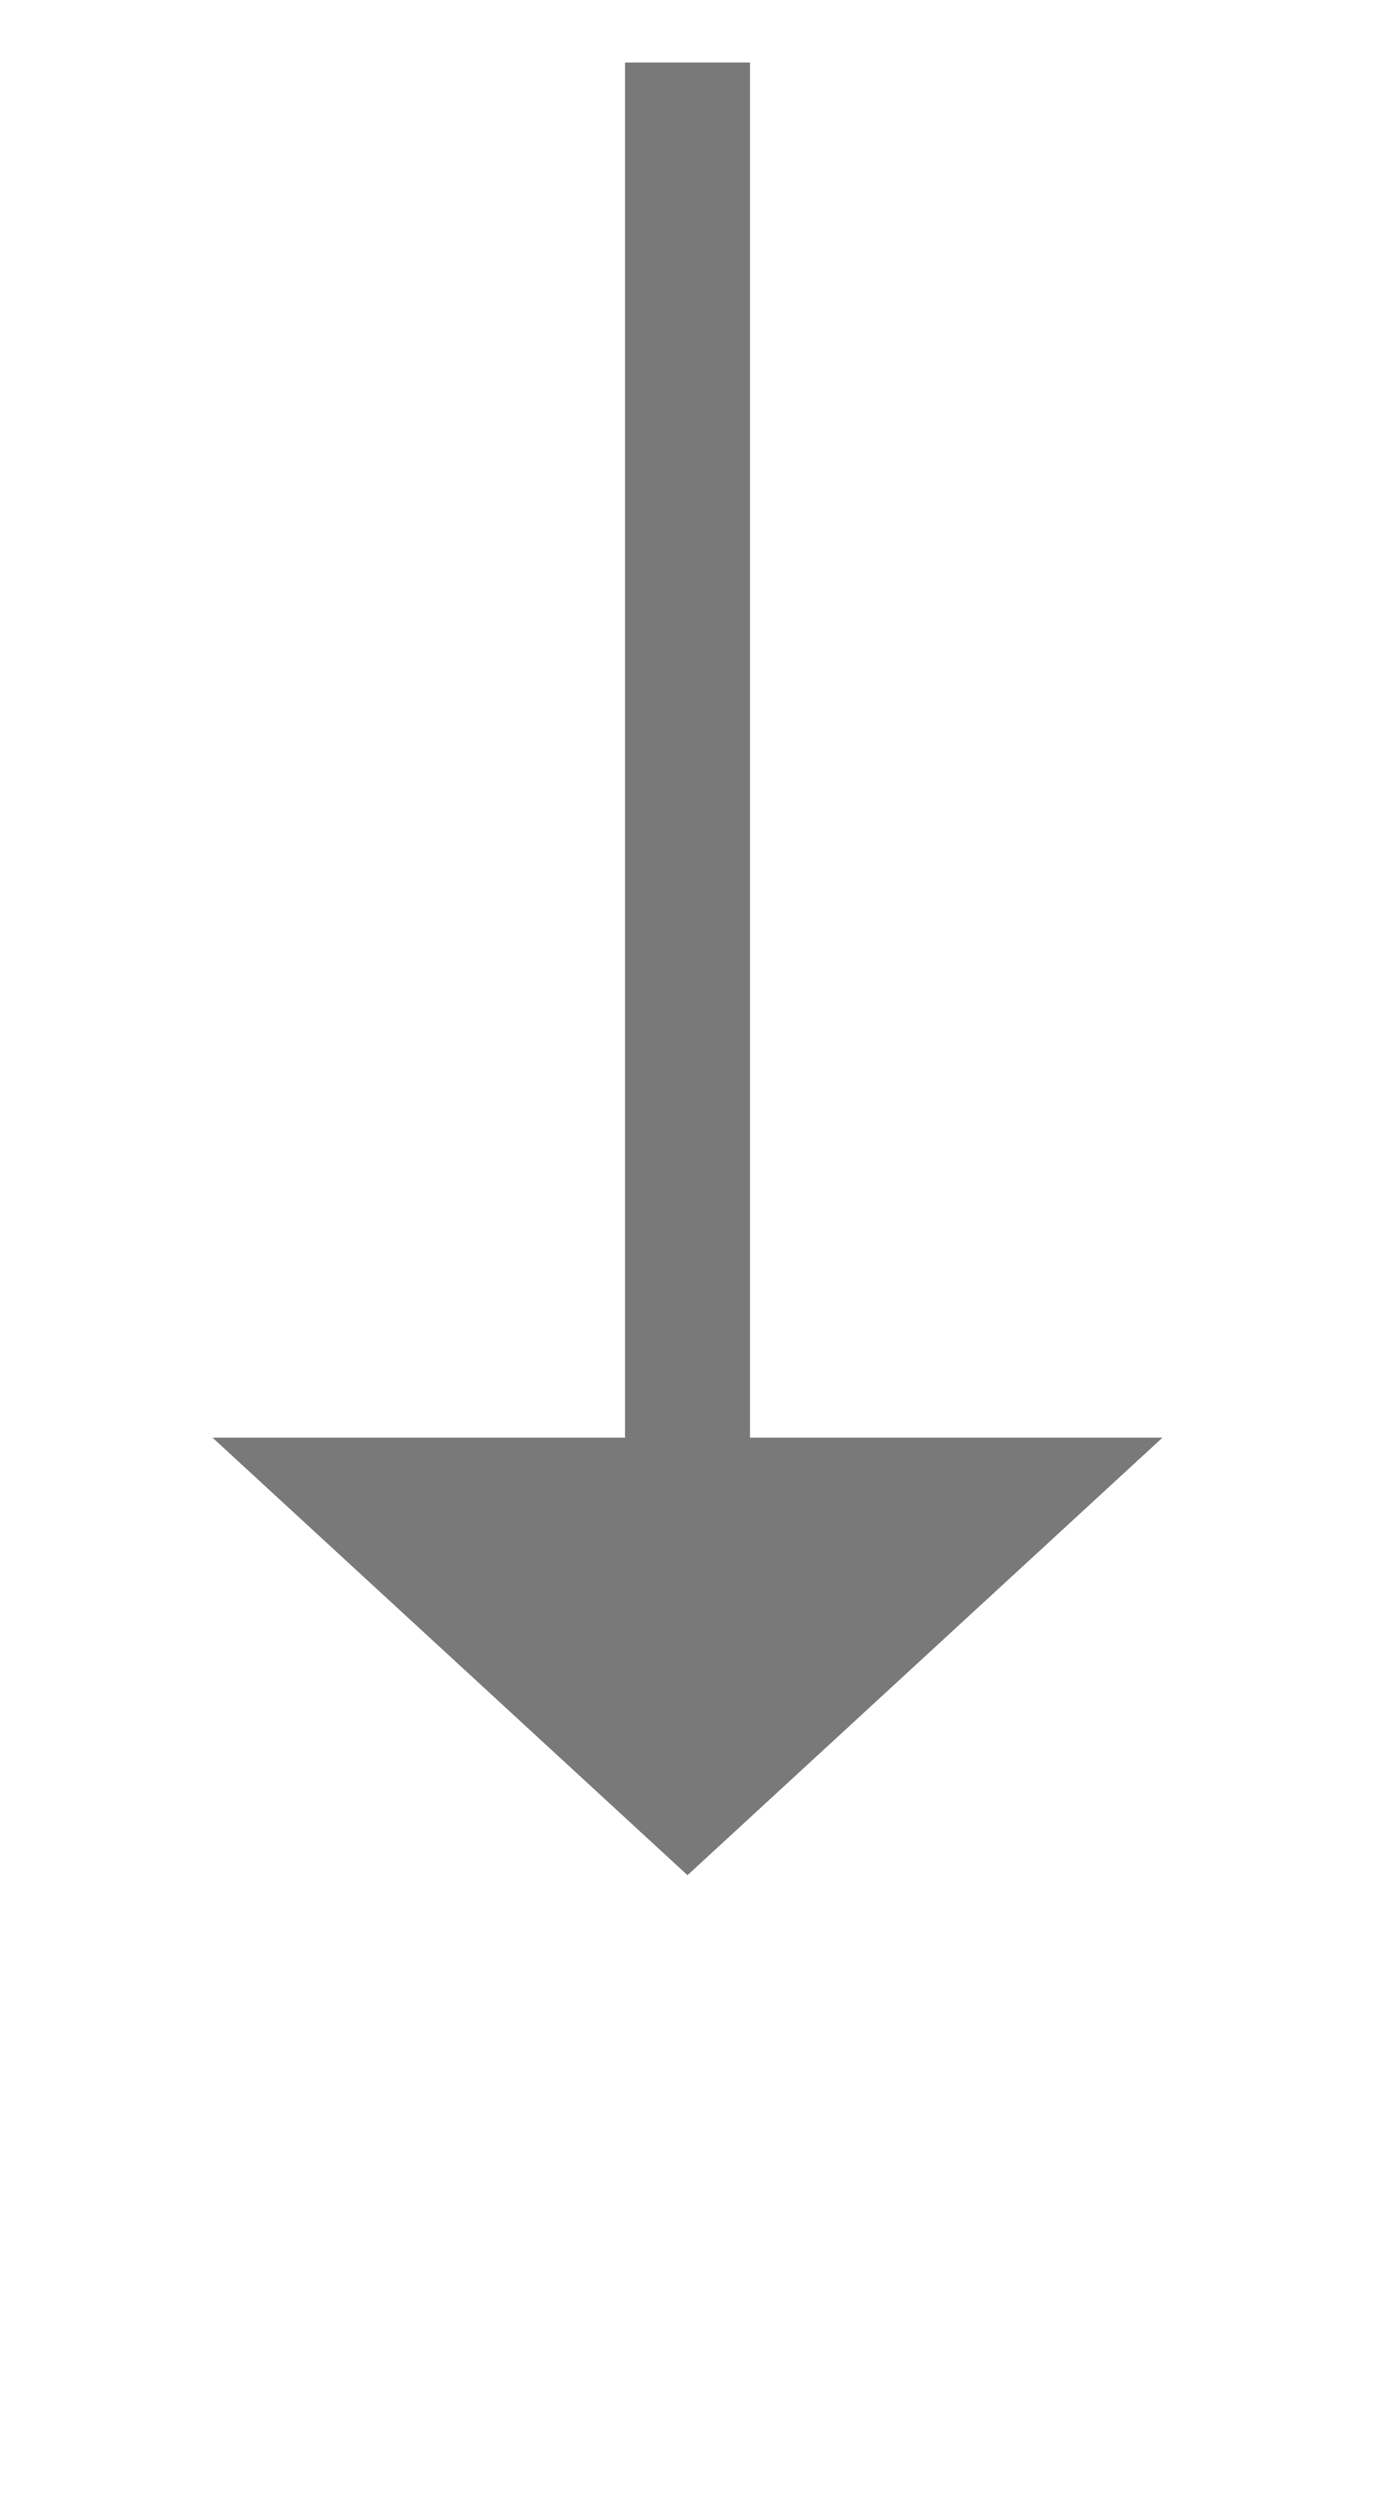 ﻿<?xml version="1.0" encoding="utf-8"?>
<svg version="1.1" xmlns:xlink="http://www.w3.org/1999/xlink" width="22px" height="40px" xmlns="http://www.w3.org/2000/svg">
  <g transform="matrix(1 0 0 1 -179 -4012 )">
    <path d="M 182.4 4035  L 190 4042  L 197.6 4035  L 182.4 4035  Z " fill-rule="nonzero" fill="#797979" stroke="none" />
    <path d="M 190 4013  L 190 4036  " stroke-width="2" stroke="#797979" fill="none" />
  </g>
</svg>